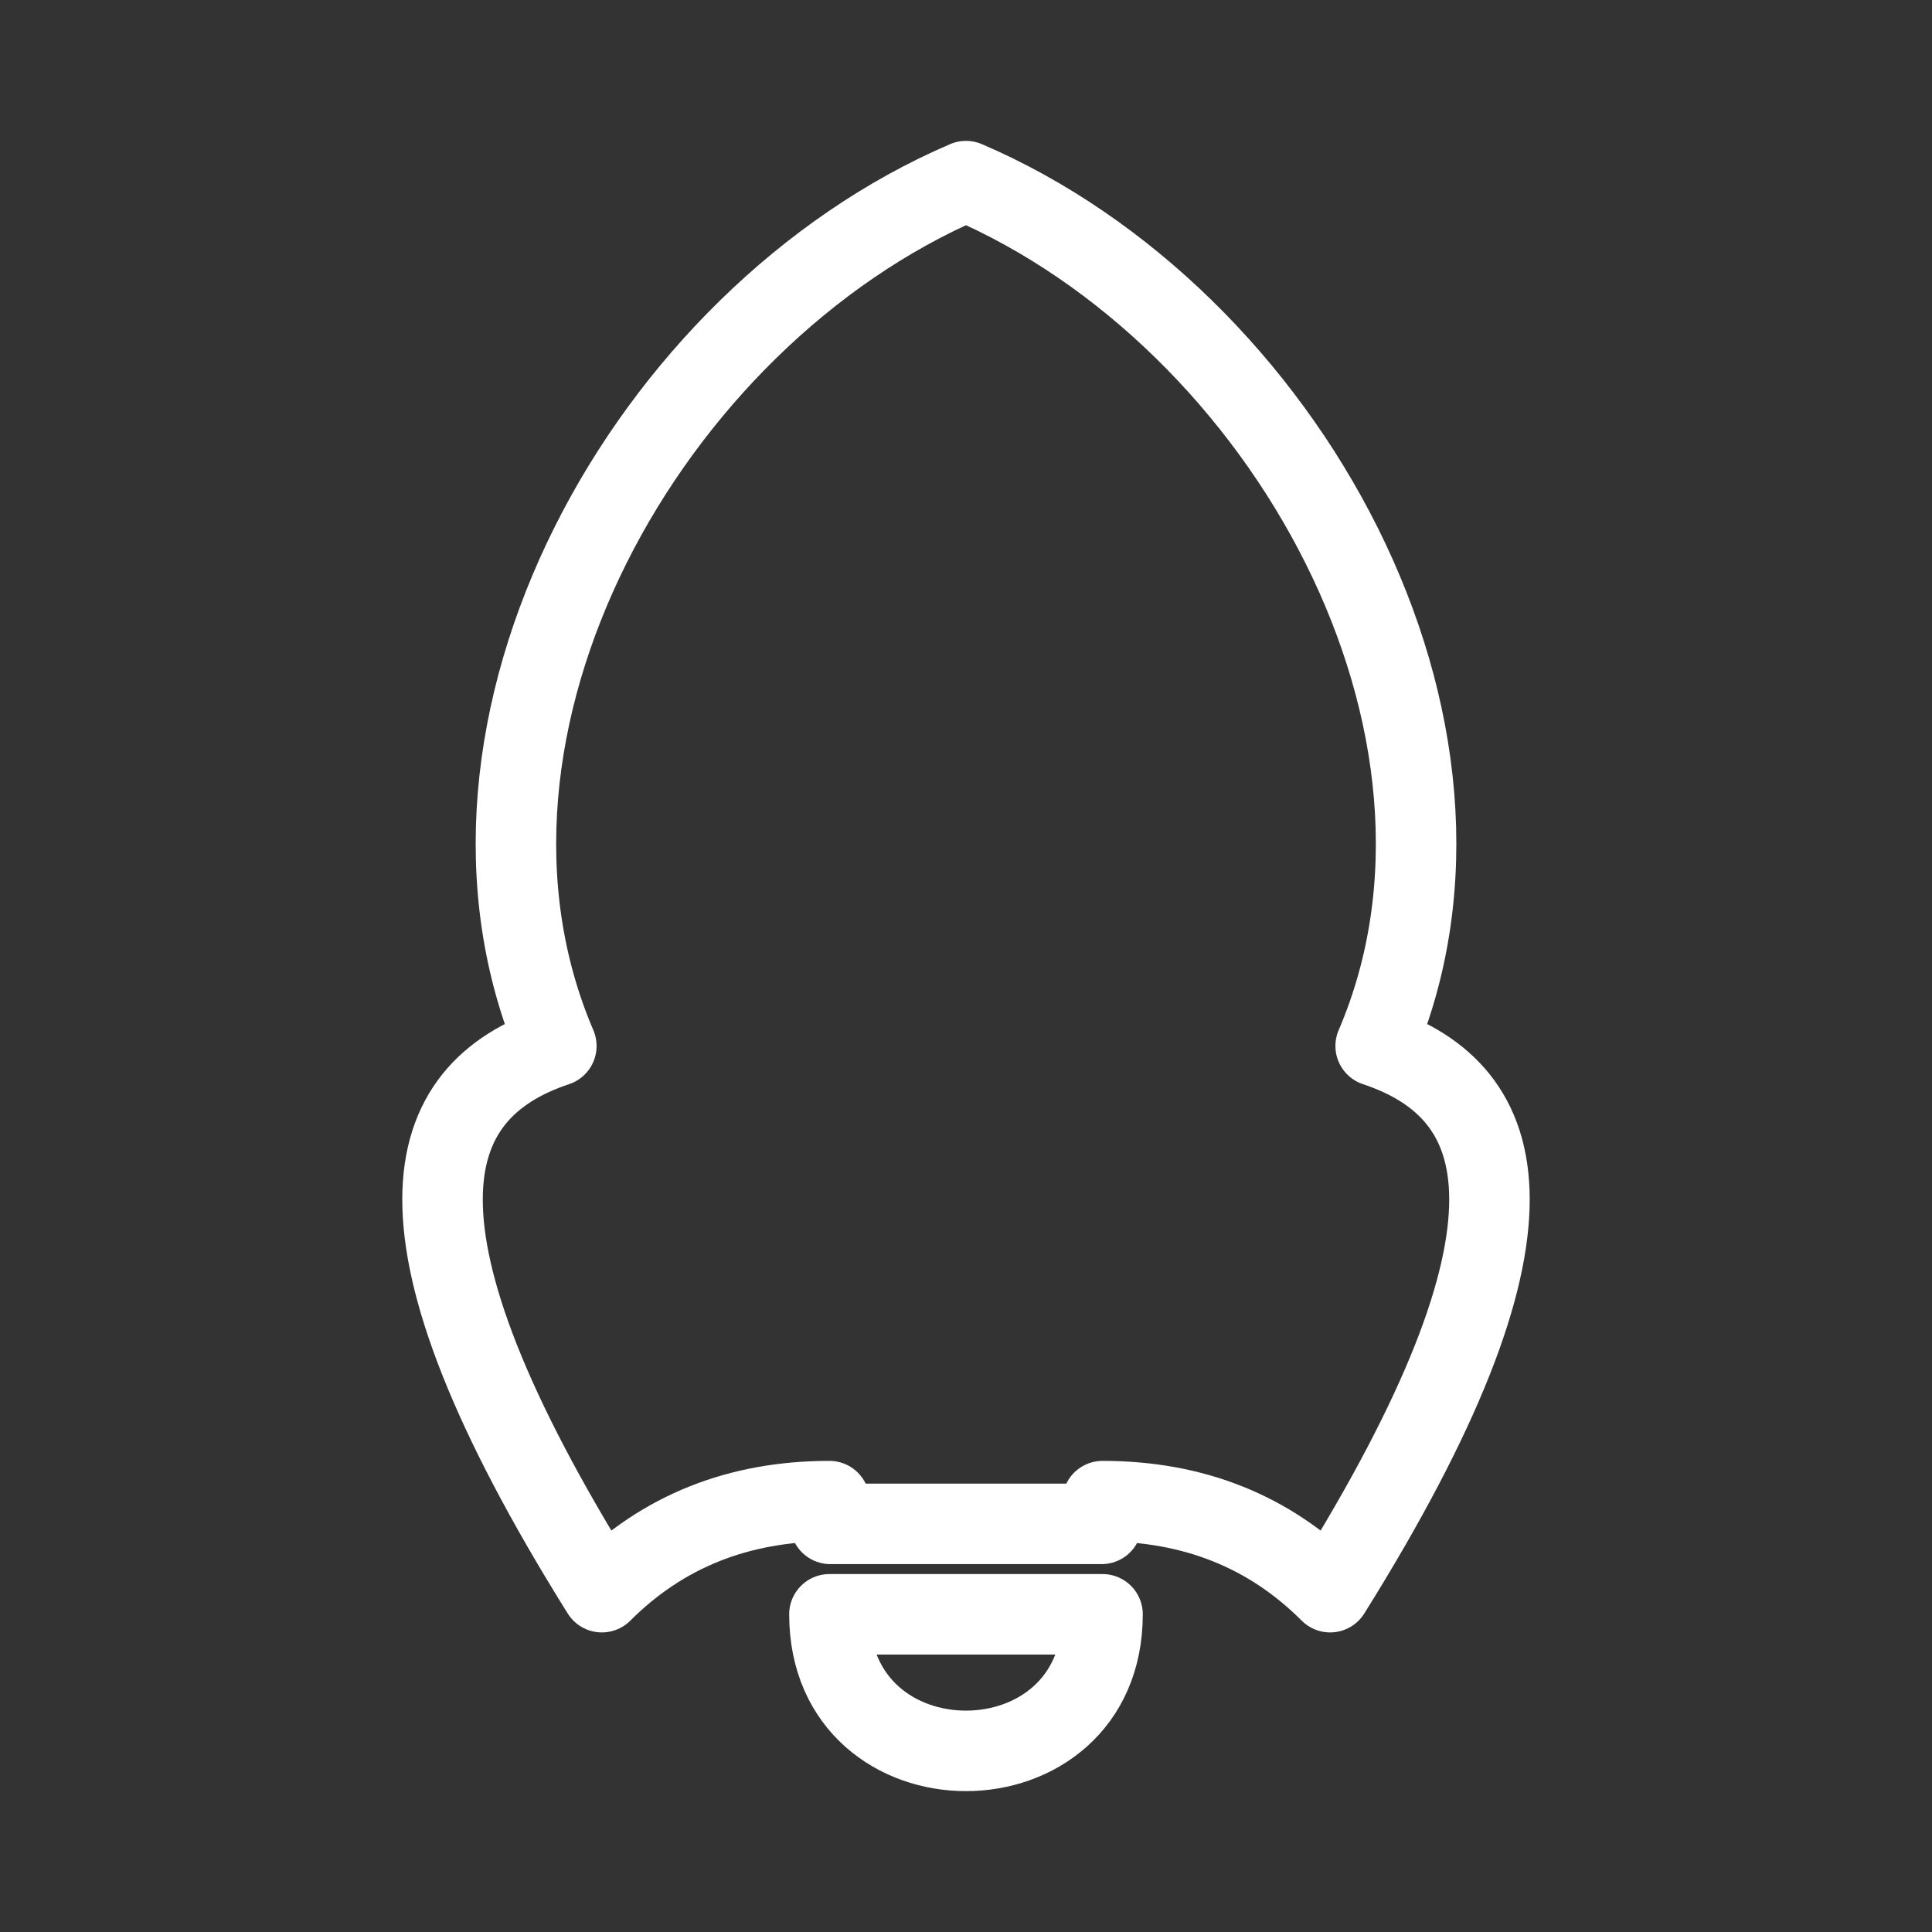 <?xml version="1.0" encoding="UTF-8"?><svg id="a" xmlns="http://www.w3.org/2000/svg" viewBox="0 0 48 48"><rect x="0" y="0" width="48" height="48" fill="#333333" stroke="none"/><defs><style>.d{stroke-width:2px;fill:none;stroke:#fff;stroke-linecap:round;stroke-linejoin:round;}</style></defs><path id="b" class="d" d="m20.607,40.107c0,4.524,6.785,4.524,6.785,0h-6.785Z"/><path id="c" class="d" d="m27.393,37.295c2.262,0,4.147.754,5.654,2.262,5.654-9.047,4.524-12.44,1.131-13.57,3.393-7.916-2.262-18.094-10.178-21.487-7.916,3.393-13.57,13.57-10.178,21.487-3.393,1.131-4.524,4.524,1.131,13.57,1.508-1.508,3.393-2.262,5.654-2.262l.023.565h6.74l.023-.565Z"/></svg>